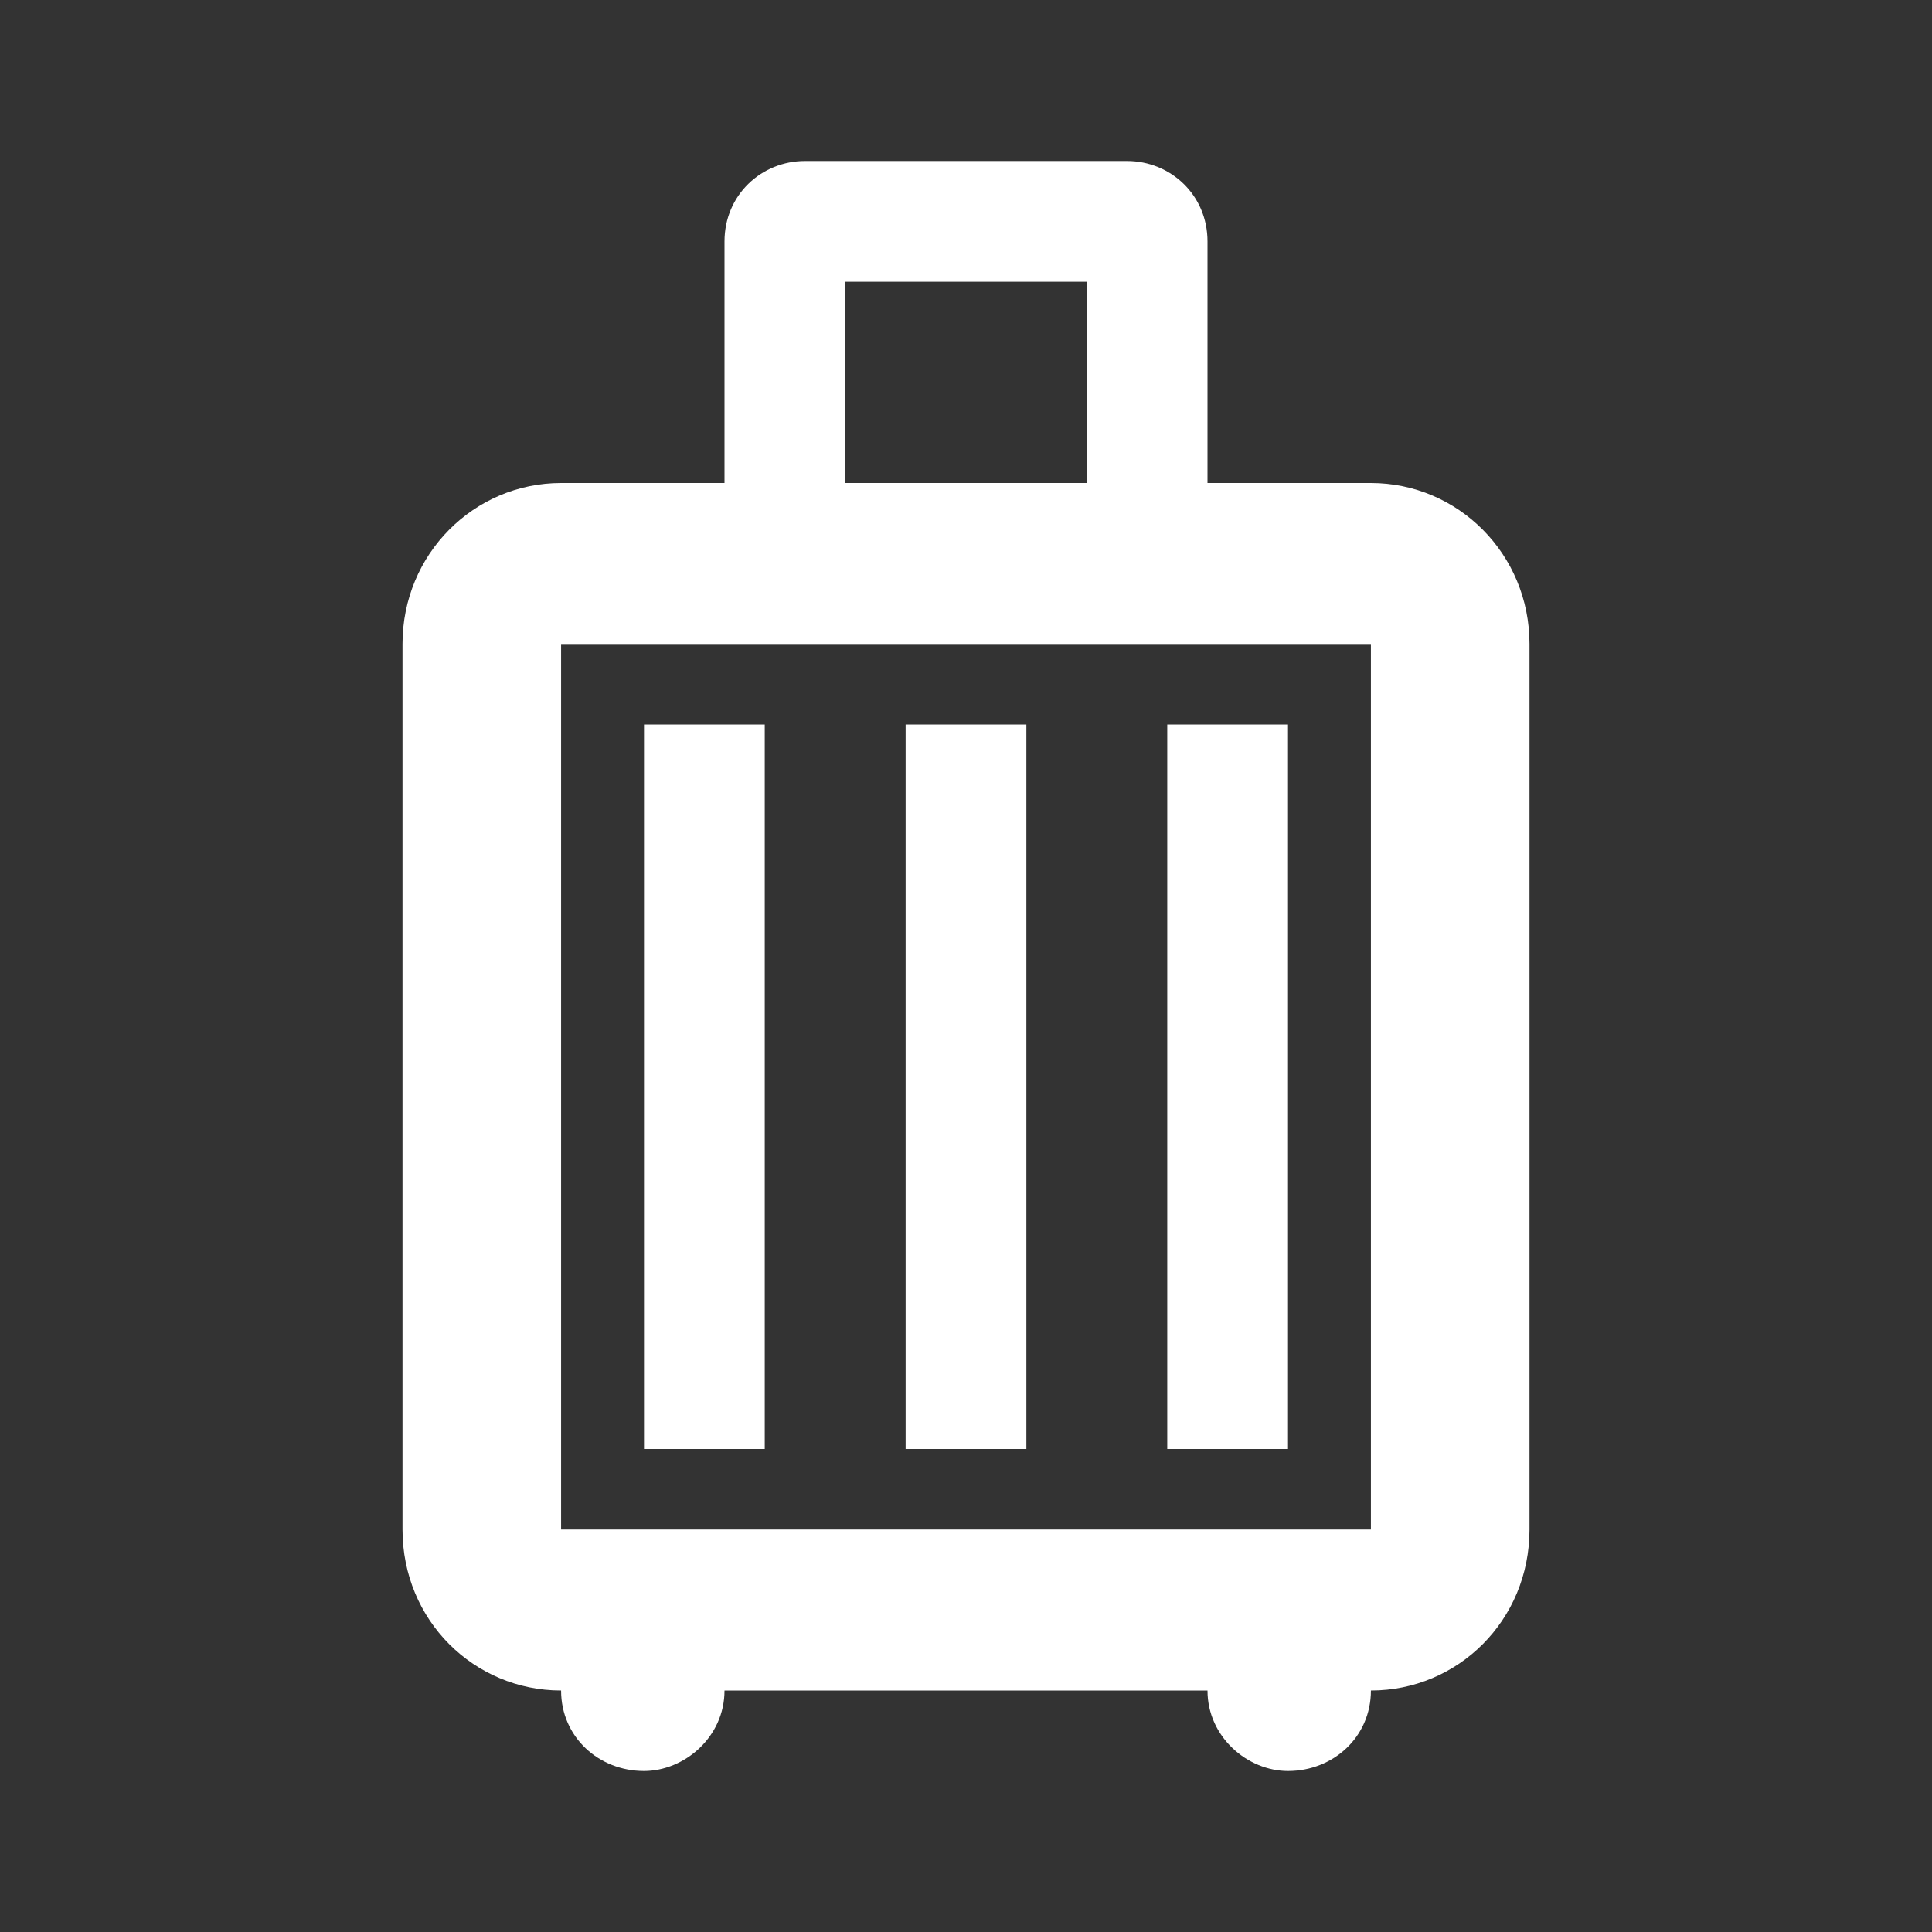 <svg width="24" height="24" viewBox="0 0 24 24" fill="none" xmlns="http://www.w3.org/2000/svg">
<rect x="0" y="0" width="24" height="24" fill="#333333" stroke="none"/>
<path d="M9.5 18V9H8V18M12.75 18V9H11.25V18M16 18V9H14.5V18M17.03 6C18.11 6 19 6.88 19 8V19C19 20.13 18.11 21 17.03 21C17.03 21.58 16.56 22 16 22C15.5 22 15 21.58 15 21H9C9 21.58 8.5 22 8 22C7.44 22 6.97 21.58 6.97 21C5.89 21 5 20.13 5 19V8C5 6.88 5.89 6 6.97 6H9V3C9 2.42 9.46 2 10 2H14C14.54 2 15 2.42 15 3V6M10.5 3.5V6H13.5V3.5M17.03 19V8H6.97V19" fill="white"/>
</svg>
